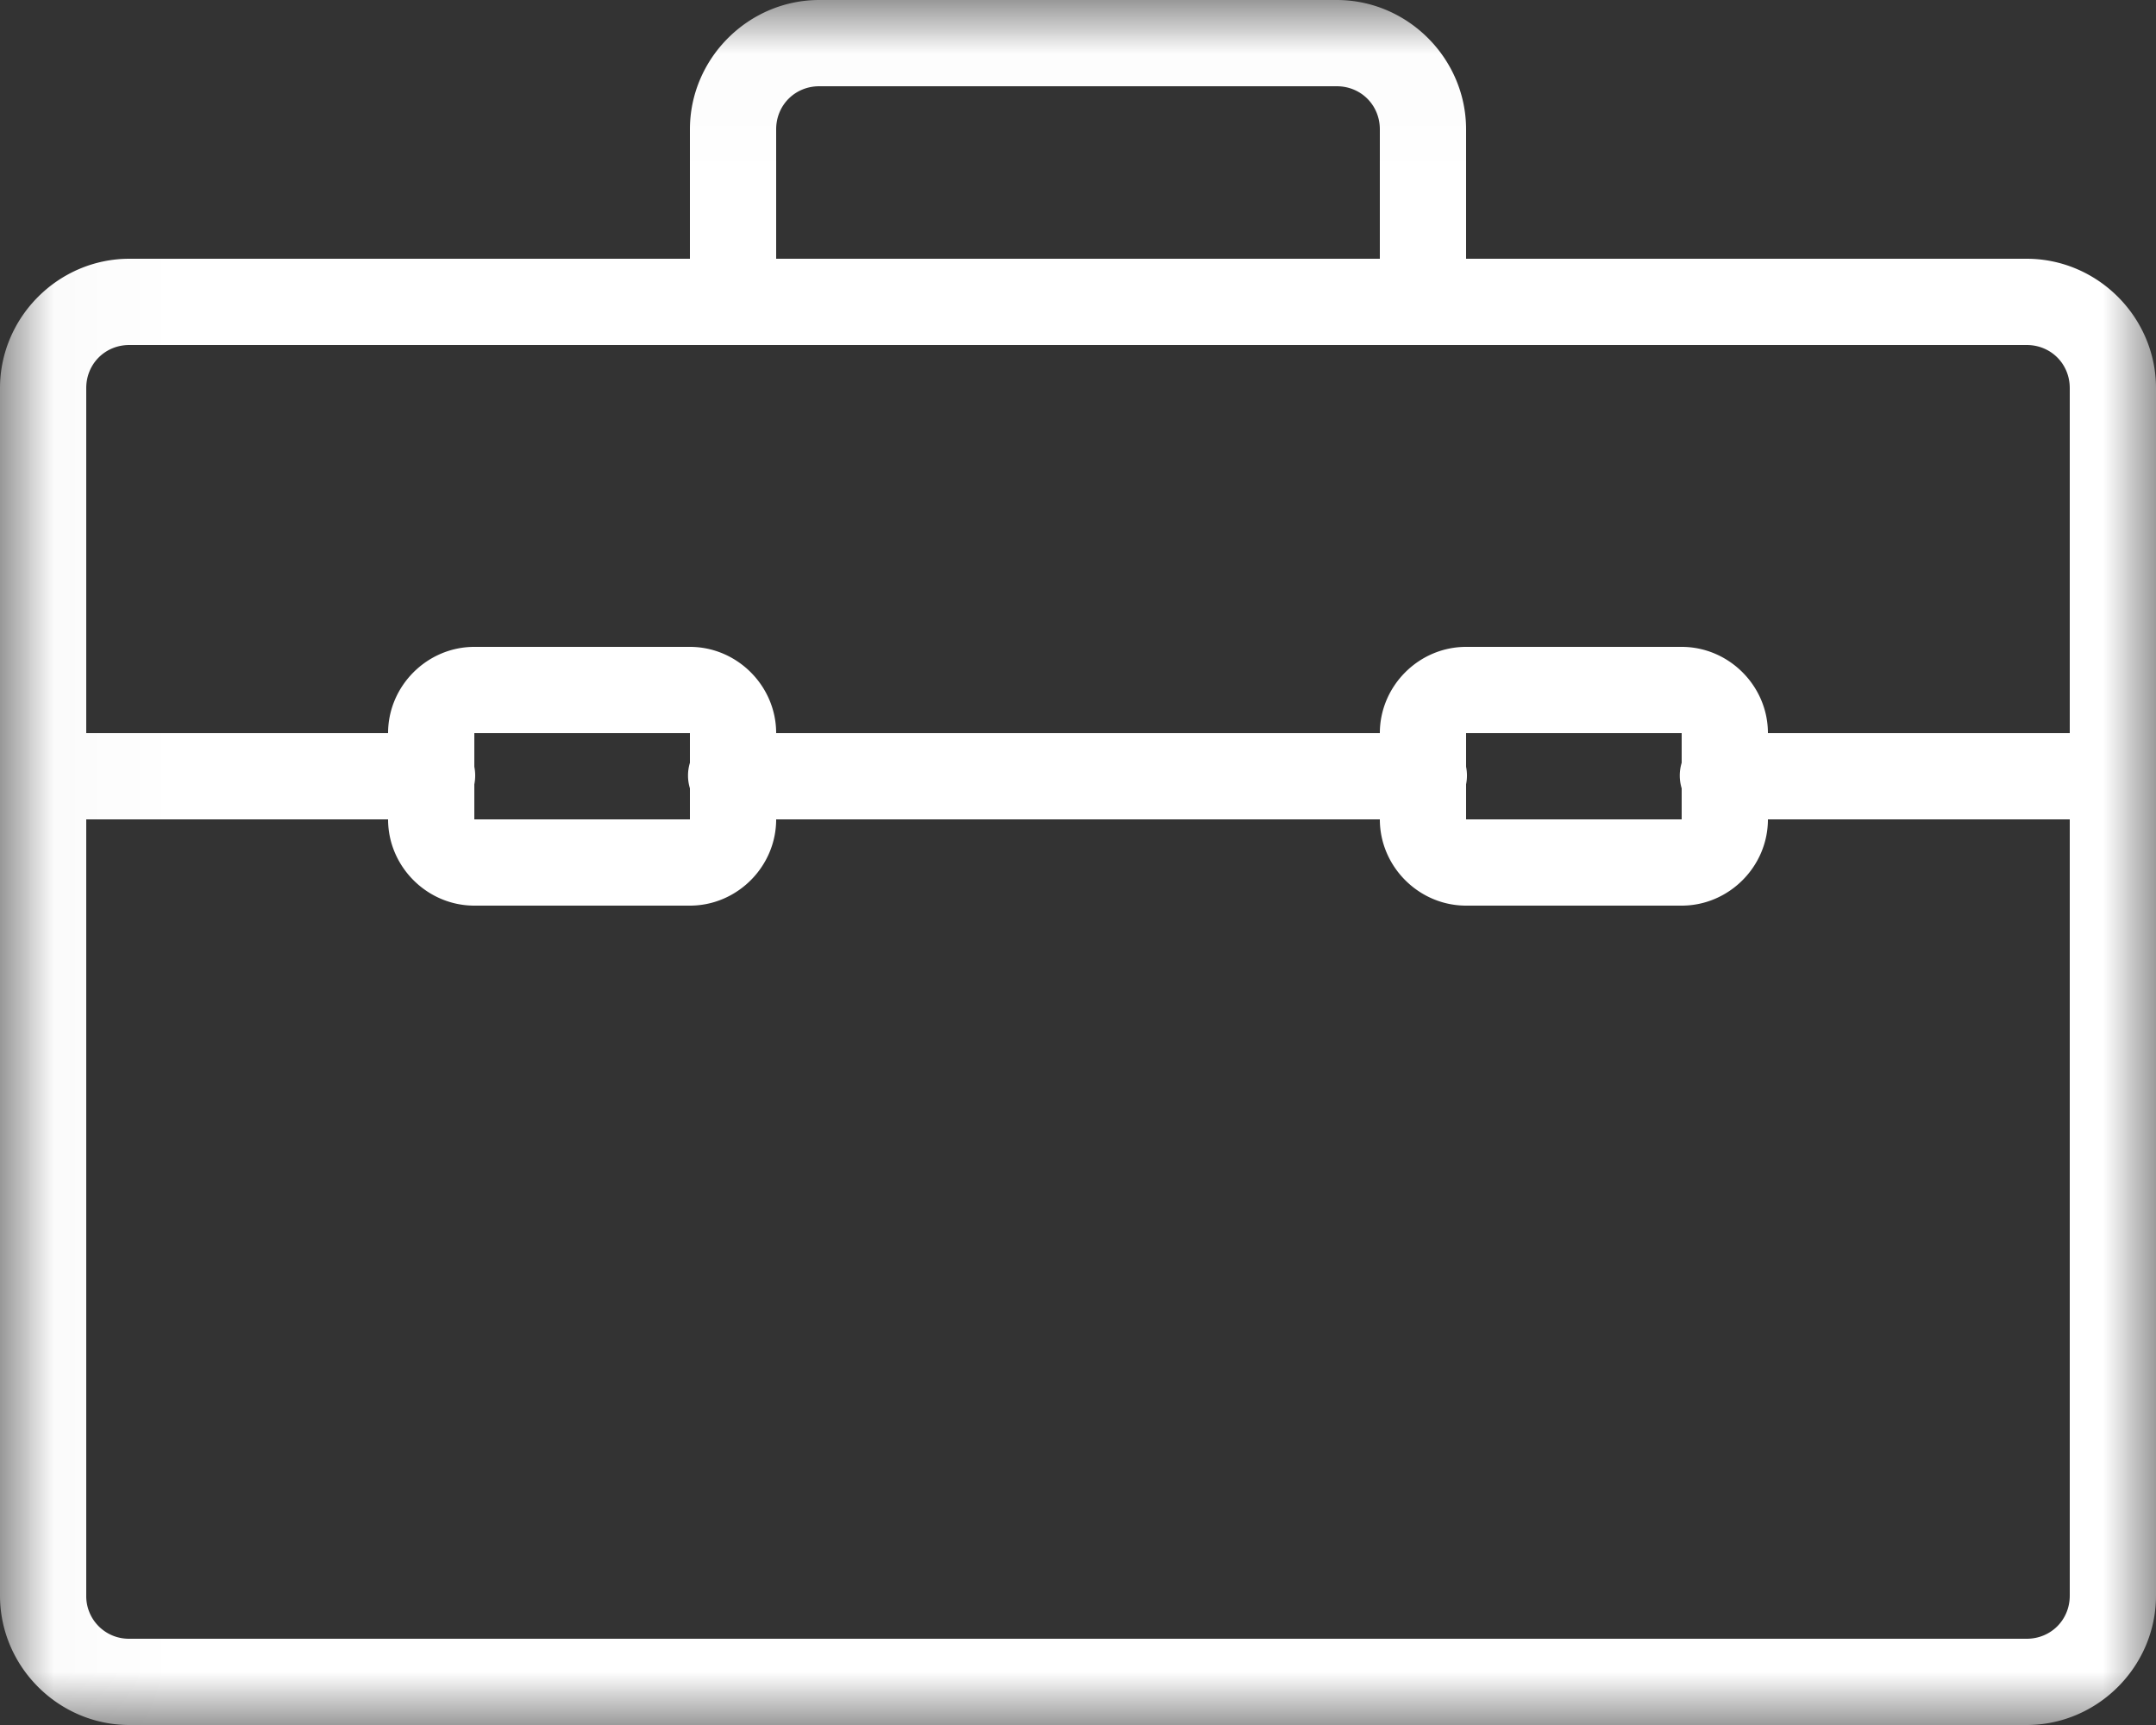 <svg xmlns="http://www.w3.org/2000/svg" xmlns:xlink="http://www.w3.org/1999/xlink" width="20" height="16" viewBox="0 0 20 16">
    <rect x="0" y="0" width="20" height="16" fill="#333333" stroke="none"/>
    <defs>
        <path id="a" d="M.024.016H20V16H.024z"/>
    </defs>
    <g fill="none" fill-rule="evenodd">
        <mask id="b" fill="#fff">
            <use xlink:href="#a"/>
        </mask>
        <path fill="#FFF" d="M7.6 0c-.658 0-1.2.542-1.2 1.2v1.2H1.2C.542 2.4 0 2.942 0 3.6v3.475a.406.406 0 0 0 0 .237V14.8c0 .658.542 1.2 1.2 1.2h17.6c.658 0 1.2-.542 1.2-1.2V7.275a.413.413 0 0 0 0-.163V3.6c0-.658-.542-1.2-1.2-1.2h-5.2V1.2c0-.658-.542-1.2-1.2-1.2H7.6zm0 .8h4.8c.225 0 .4.175.4.4v1.2H7.2V1.2c0-.225.175-.4.4-.4zM1.2 3.2h17.6c.225 0 .4.175.4.4v3.2h-2.8c0-.438-.362-.8-.8-.8h-2c-.438 0-.8.362-.8.8H7.2c0-.438-.362-.8-.8-.8h-2c-.438 0-.8.362-.8.8H.8V3.6c0-.225.175-.4.4-.4zm3.2 3.6h2v.275a.406.406 0 0 0 0 .237V7.6h-2v-.325a.413.413 0 0 0 0-.163V6.8zm9.2 0h2v.275a.406.406 0 0 0 0 .237V7.6h-2v-.325a.413.413 0 0 0 0-.163V6.8zM.8 7.6h2.8c0 .438.362.8.8.8h2c.438 0 .8-.362.8-.8h5.6c0 .438.362.8.8.8h2c.438 0 .8-.362.8-.8h2.8v7.2c0 .225-.175.4-.4.4H1.2a.395.395 0 0 1-.4-.4V7.6z" mask="url(#b)"/>
    </g>
</svg>
